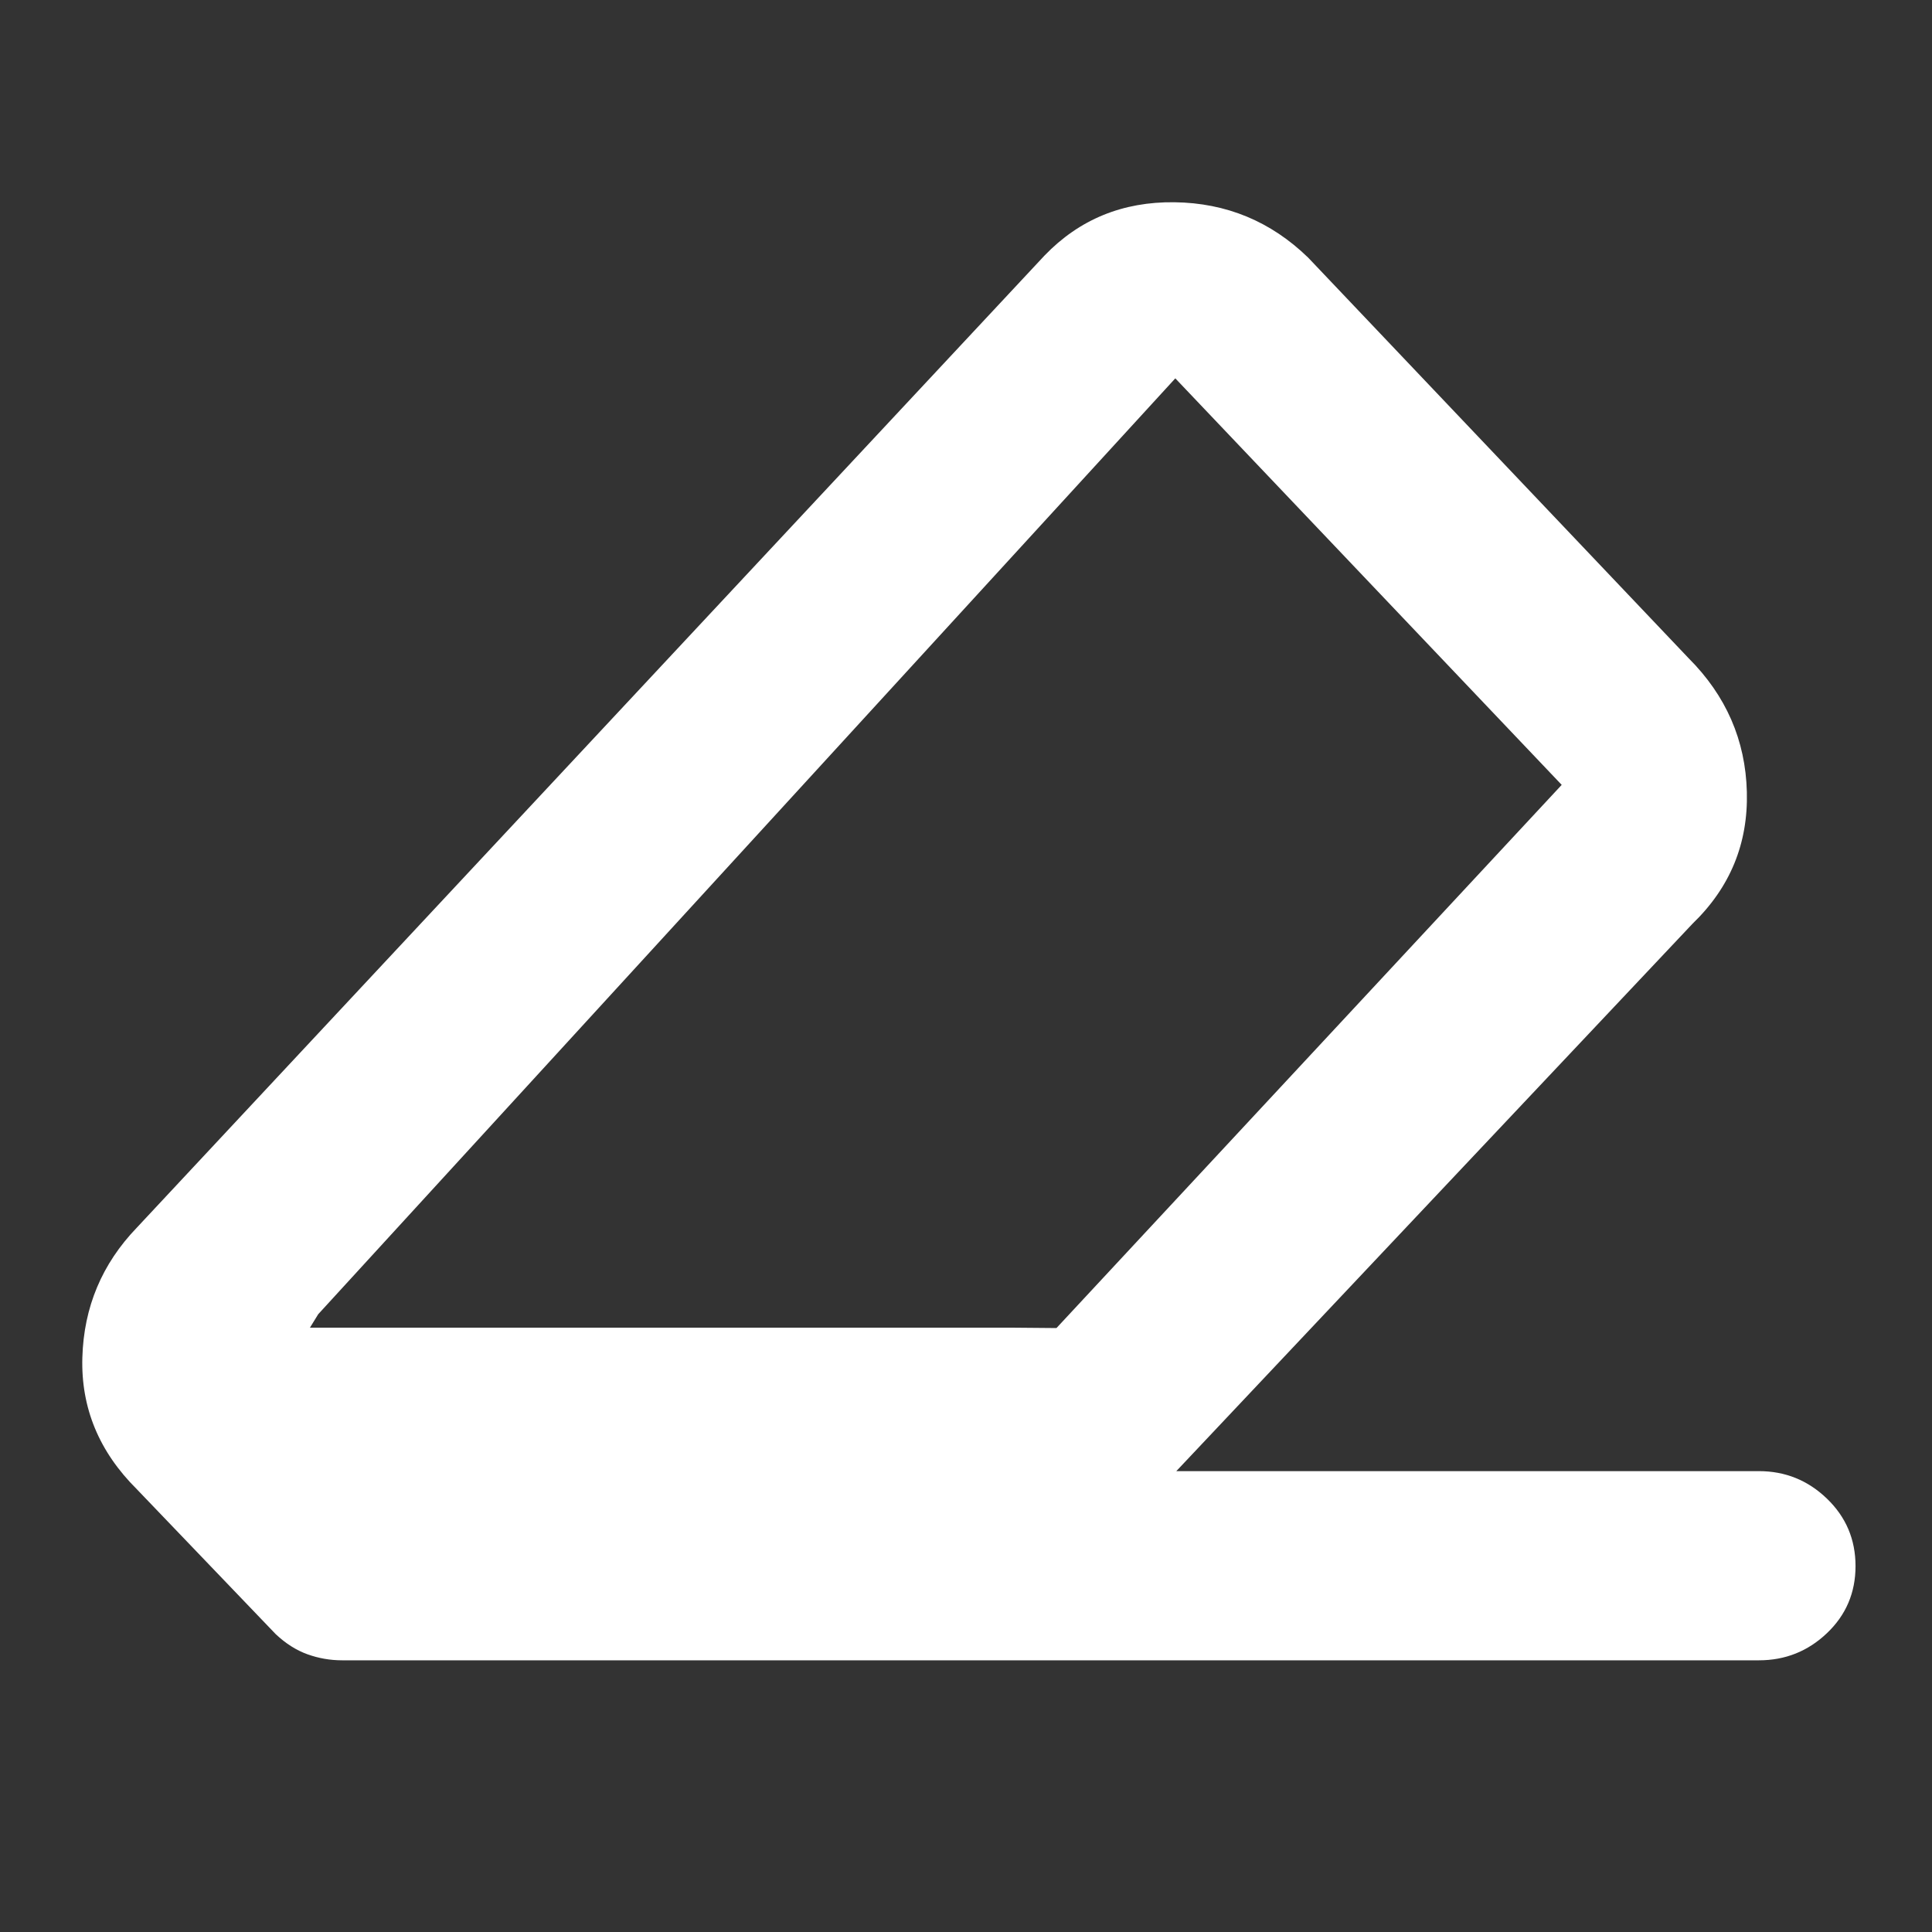 <svg height="48" viewBox="0 -960 960 960" width="48" xmlns="http://www.w3.org/2000/svg"><rect x="0" y="-960" width="960" height="960" fill="#333333" stroke="none"/><path fill="rgb(255, 255, 255)" d="m874-229c13.087 0 24.357 4.56 33.81 13.68 9.46 9.113 14.19 20.28 14.19 33.5 0 13.213-4.73 24.32-14.19 33.32-9.453 9-20.723 13.5-33.81 13.5h-704c-5.94 0-11.687-1-17.24-3s-10.807-5.333-15.76-10l-69-72c-18.78-18.647-27.807-40.473-27.08-65.48.72-25.013 9.747-46.52 27.08-64.52l451-483c17.333-18 38.867-26.833 64.6-26.5s47.867 9.5 66.4 27.5l189 199c18.667 18.647 28.333 40.807 29 66.48.667 25.68-8.333 47.52-27 65.52l-256.501 272zm-98-341-192-202-425.887 465.038-4.106 6.672h348.558l22.384.194z"/></svg>